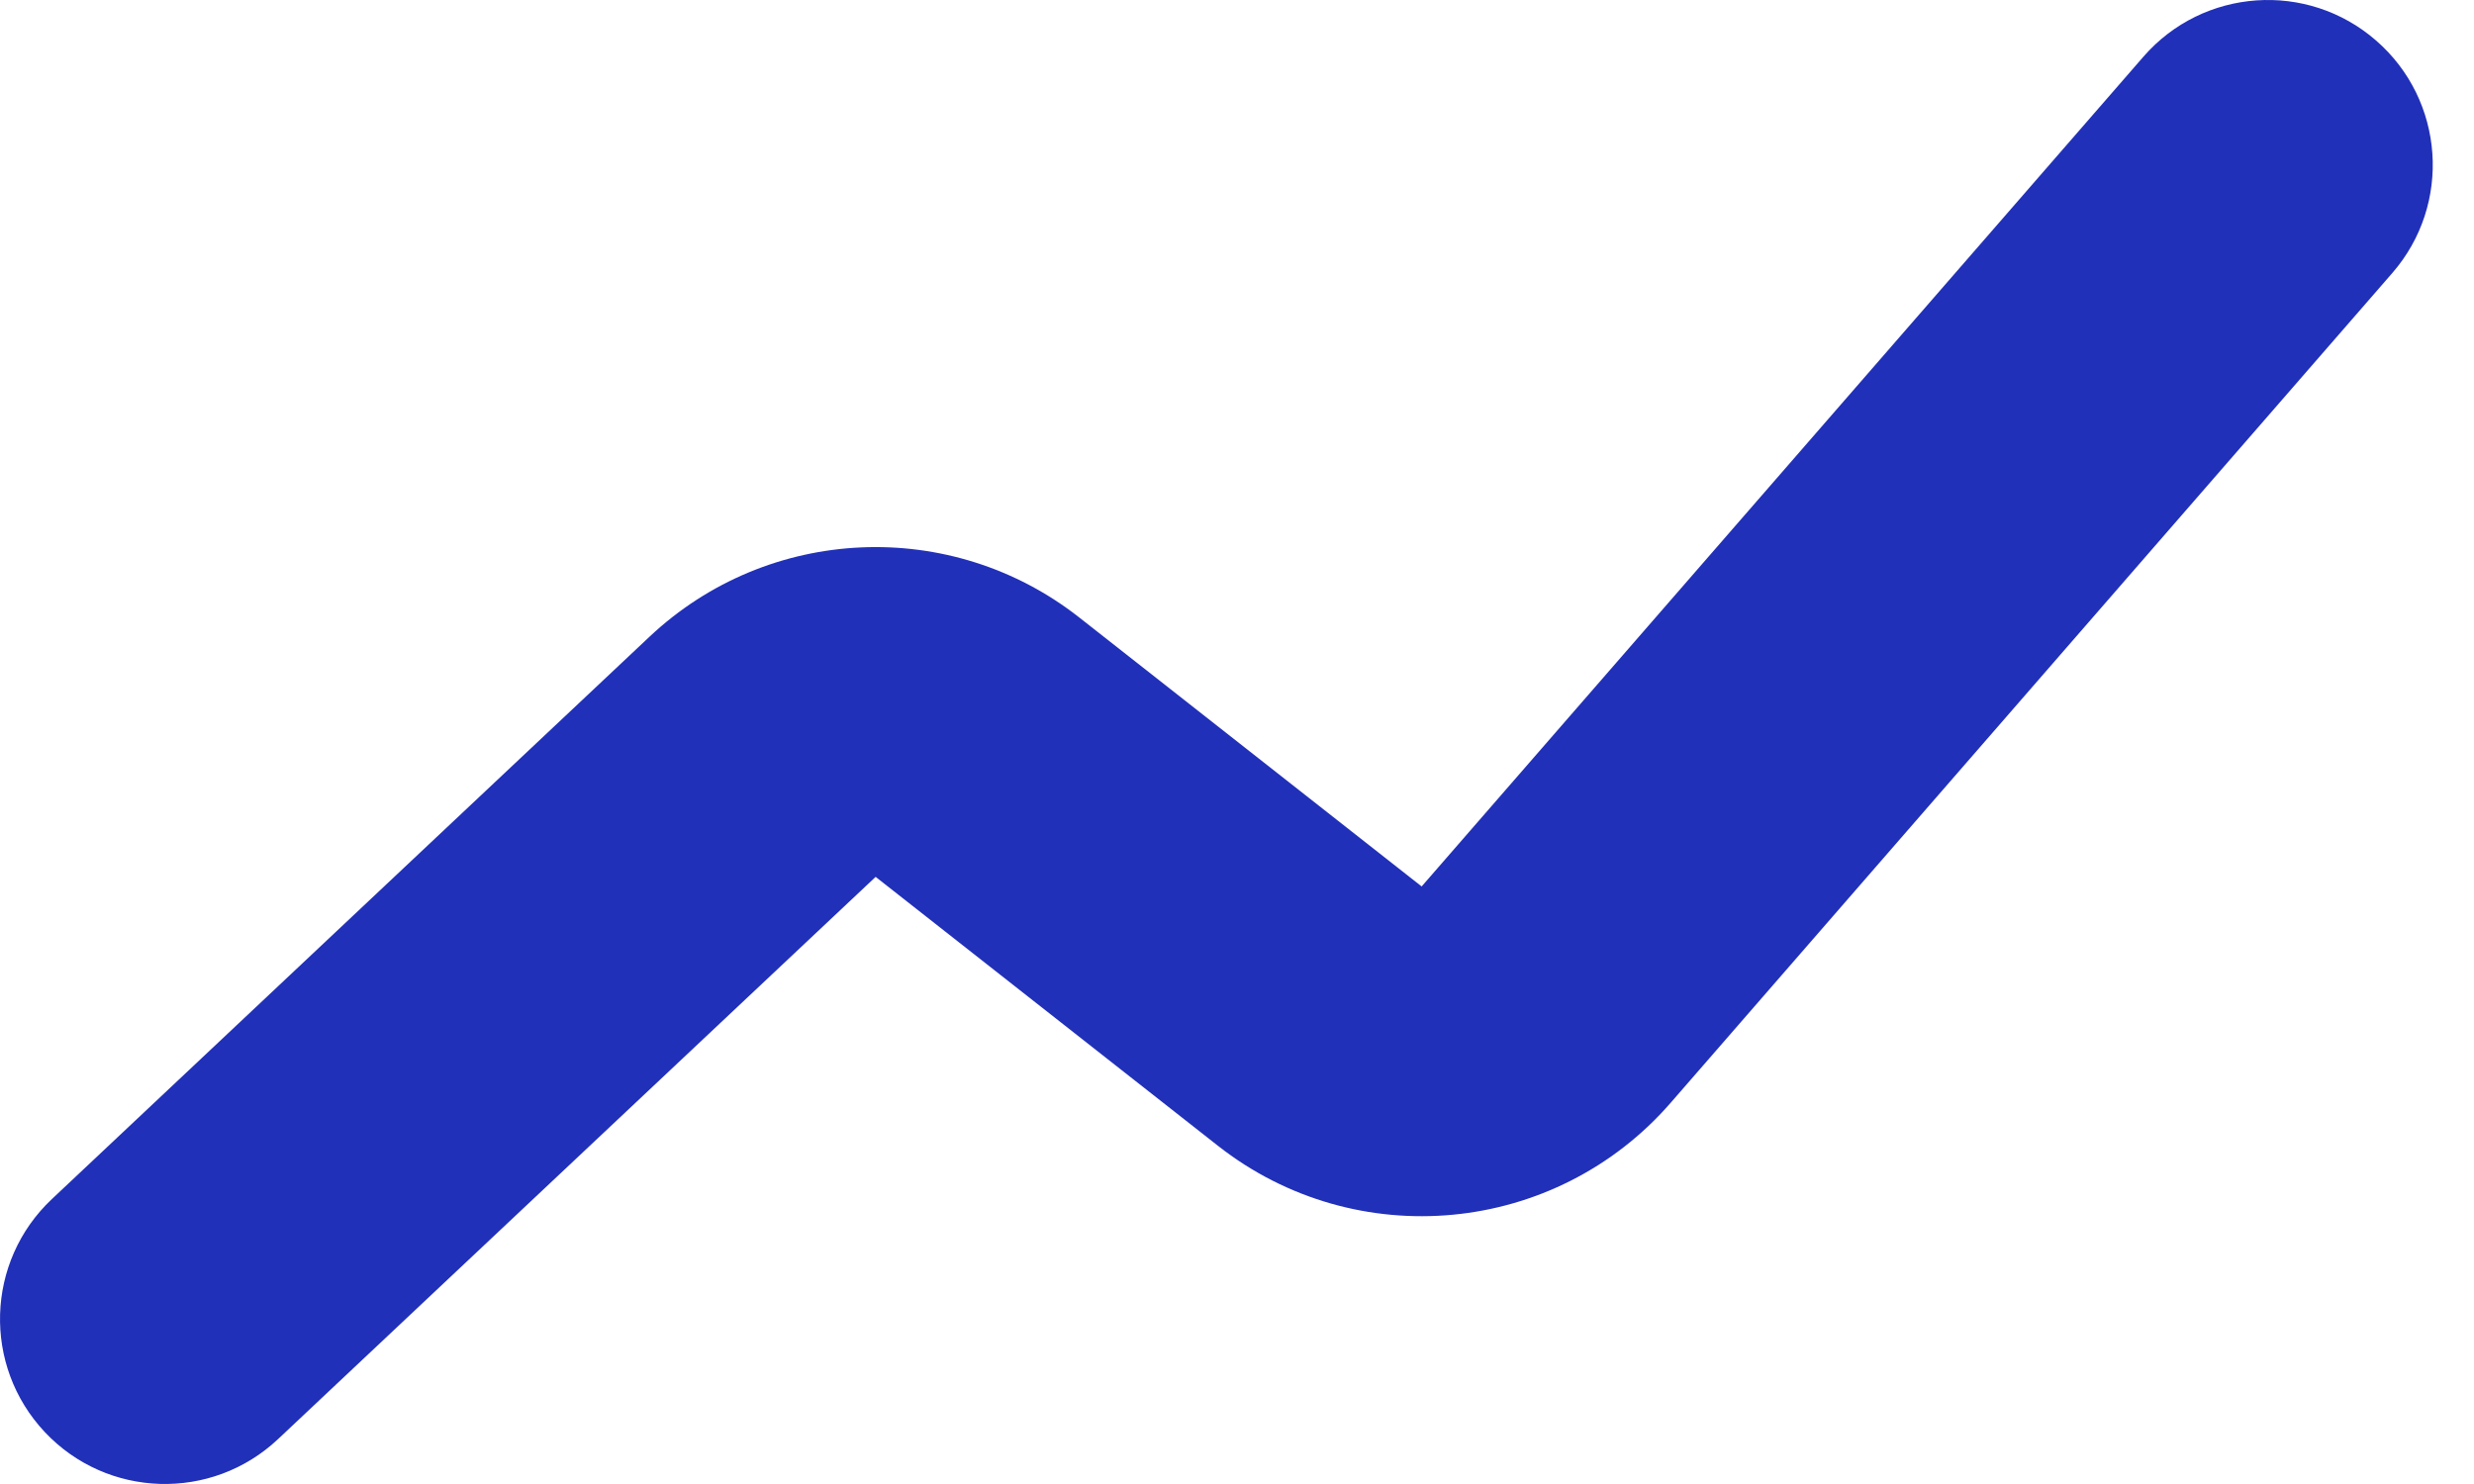 <svg width="30" height="18" viewBox="0 0 30 18" fill="none" xmlns="http://www.w3.org/2000/svg">
<path fill-rule="evenodd" clip-rule="evenodd" d="M28.812 0.491C29.646 1.216 29.734 2.479 29.009 3.312L20.258 13.377C18.859 14.985 16.444 15.214 14.768 13.897L10.618 10.636L3.371 17.456C2.566 18.213 1.301 18.175 0.544 17.371C-0.213 16.566 -0.175 15.301 0.629 14.544L7.876 7.723C9.317 6.367 11.533 6.268 13.089 7.491L17.239 10.752L25.991 0.688C26.716 -0.146 27.979 -0.234 28.812 0.491Z" fill="#2130B8"/>
</svg>

